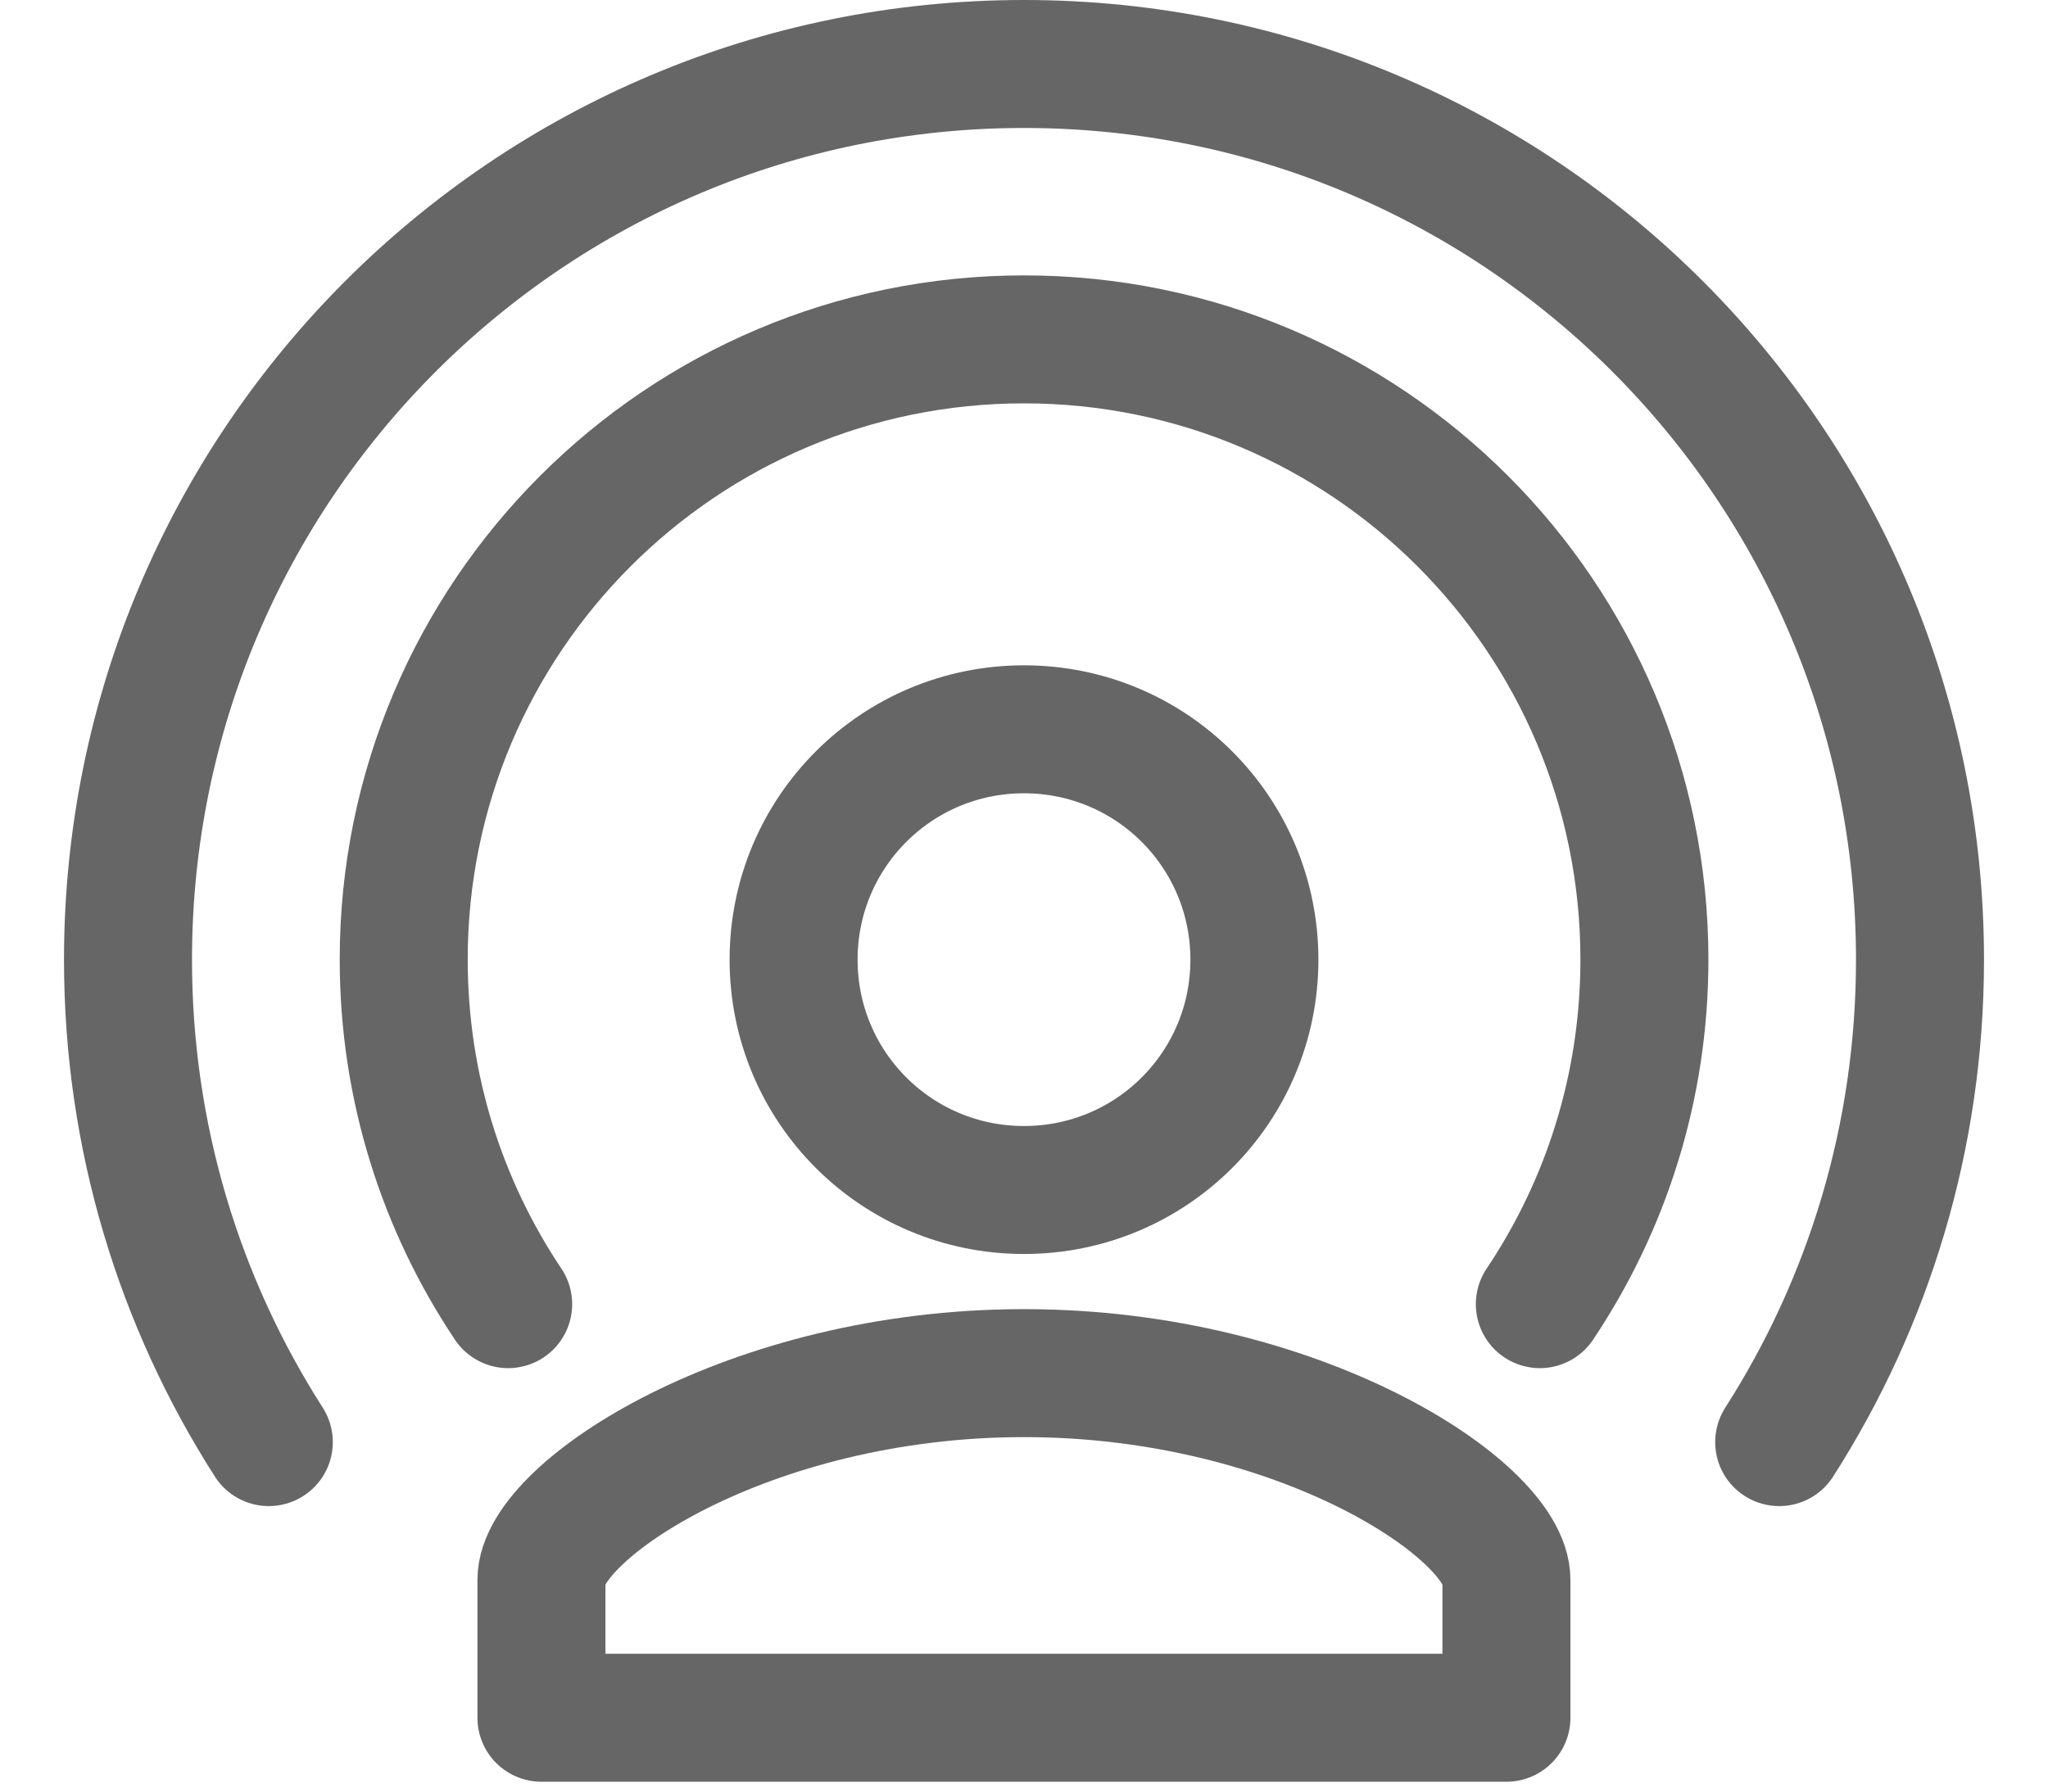 <svg width="16" height="14" viewBox="0 0 16 14" fill="none" xmlns="http://www.w3.org/2000/svg">
<path d="M12.03 10.191C12.546 9.421 12.847 8.495 12.847 7.498C12.847 4.822 10.677 2.652 8 2.652C5.324 2.652 3.154 4.822 3.154 7.498C3.154 8.495 3.455 9.421 3.97 10.191" stroke="#666666" stroke-linecap="round"/>
<path d="M13.9 11.269C14.596 10.181 15 8.888 15 7.5C15 3.634 11.866 0.5 8 0.5C4.134 0.5 1 3.634 1 7.5C1 8.888 1.404 10.181 2.1 11.269" stroke="#666666" stroke-linecap="round"/>
<path d="M8 5.699C8.996 5.699 9.8 6.503 9.8 7.499C9.8 8.495 8.996 9.299 8 9.299C7.004 9.299 6.2 8.495 6.2 7.499C6.2 6.503 7.004 5.699 8 5.699Z" stroke="#666666" stroke-linecap="round" stroke-linejoin="round"/>
<path d="M8 10.73C10.153 10.73 11.769 11.807 11.769 12.346V13.423H4.23V12.346C4.23 11.807 5.846 10.73 8 10.73Z" stroke="#666666" stroke-linecap="round" stroke-linejoin="round"/>
</svg>
